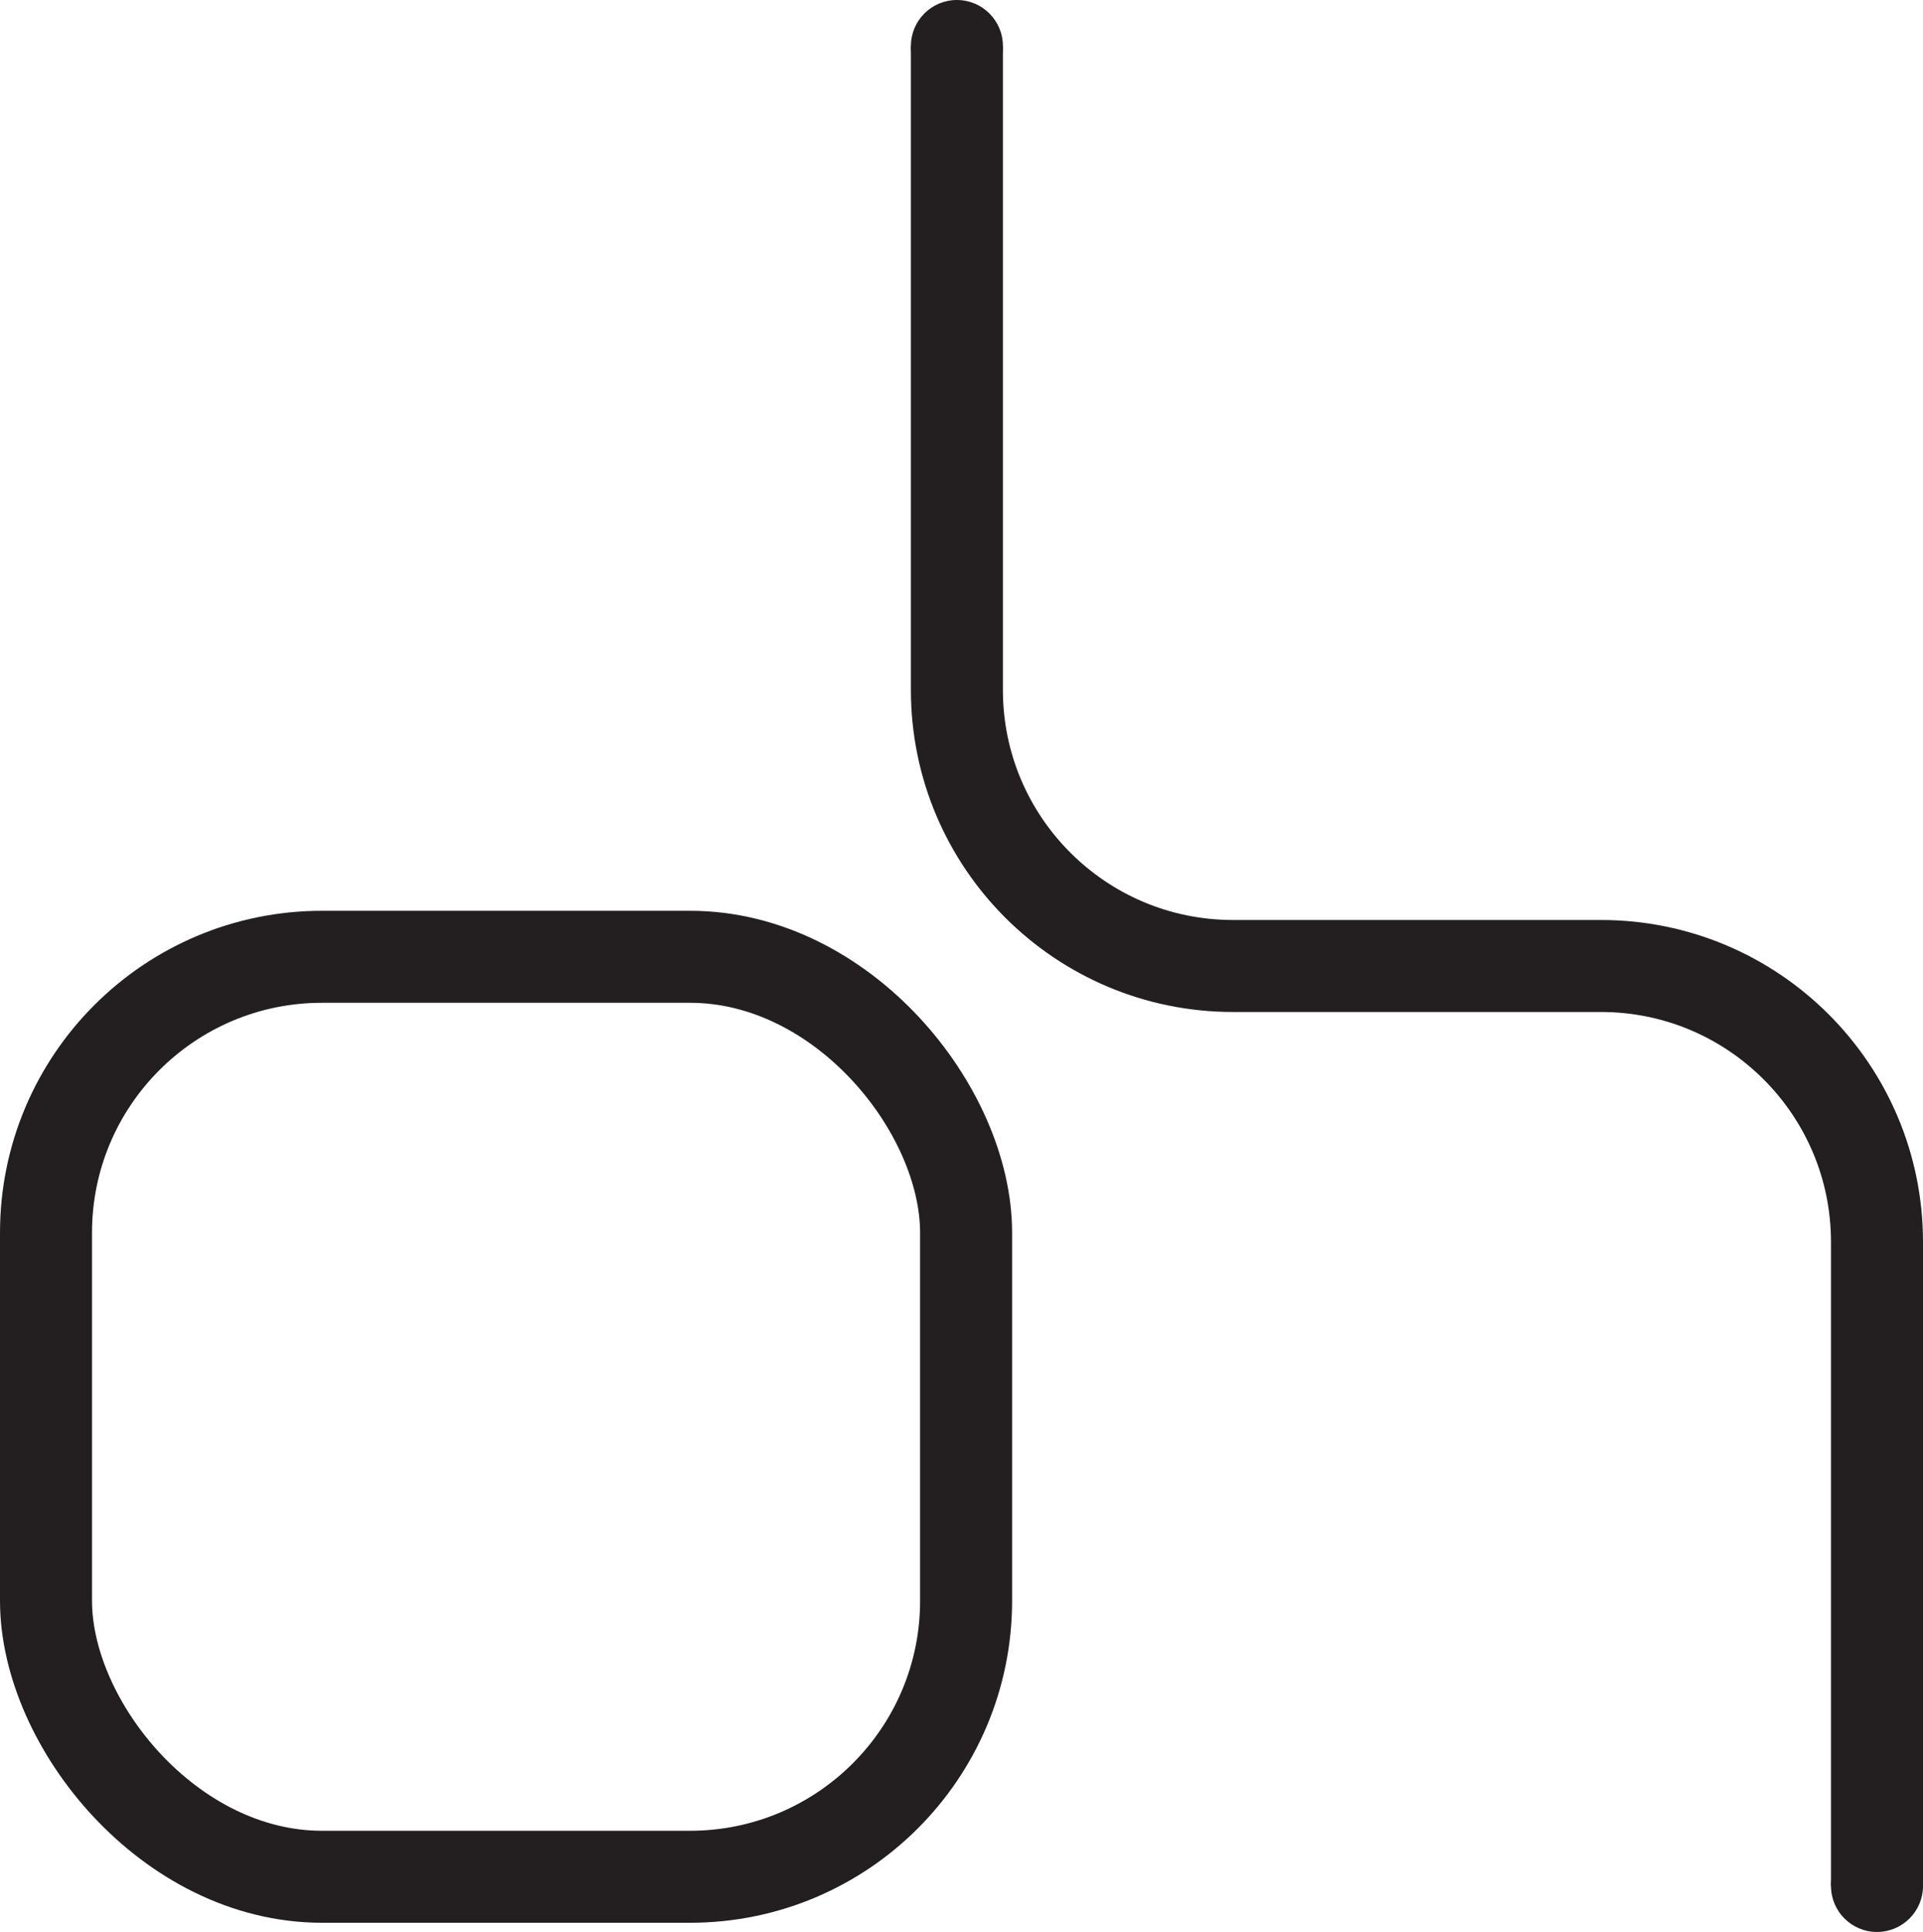 <?xml version="1.0" encoding="UTF-8"?>
<svg id="Layer_1" data-name="Layer 1" xmlns="http://www.w3.org/2000/svg" viewBox="0 0 104.5 105">
  <defs>
    <style>
      .cls-1 {
        fill: none;
        stroke: #231f20;
        stroke-miterlimit: 10;
        stroke-width: 5px;
      }

      .cls-2 {
        fill: #231f20;
      }
    </style>
  </defs>
  <path class="cls-1" d="m52,2.5v35c0,8.28,6.72,15,15,15h20c8.28,0,15,6.72,15,15v35"/>
  <rect class="cls-1" x="2.5" y="52" width="50" height="50" rx="15" ry="15"/>
  <circle class="cls-2" cx="52" cy="2.5" r="2.5"/>
  <circle class="cls-2" cx="102" cy="102.5" r="2.5"/>
</svg>
